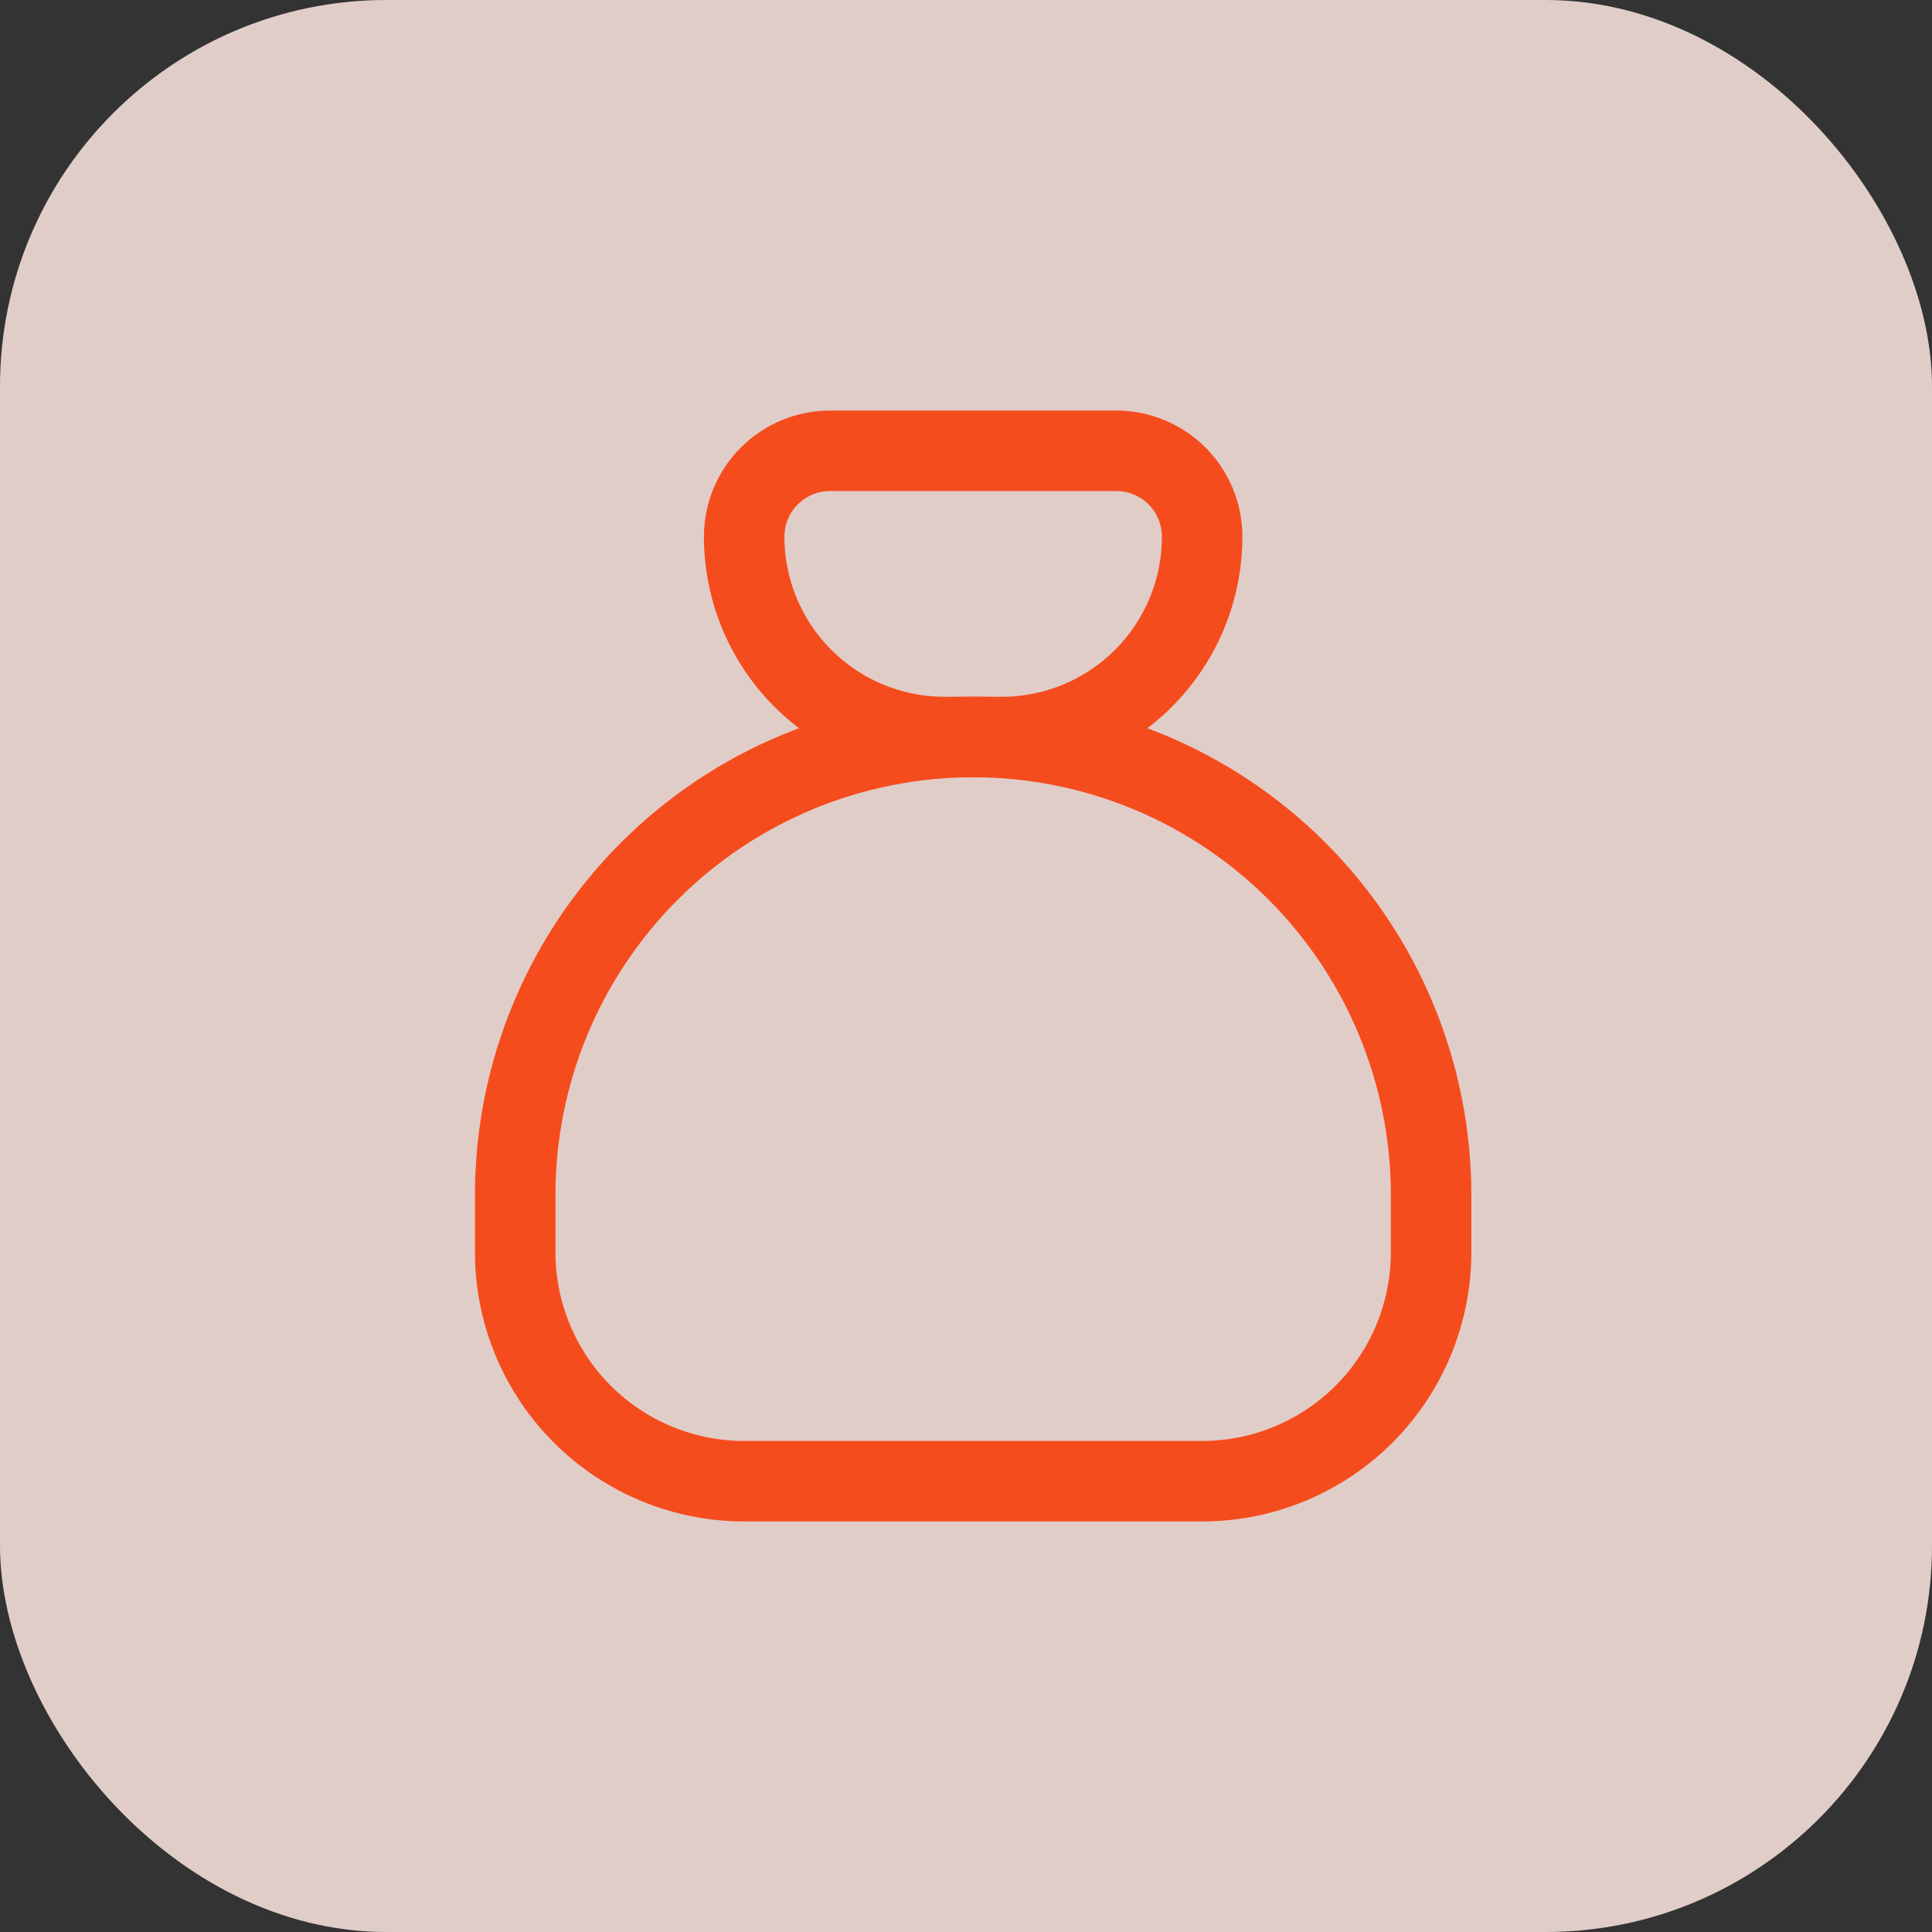 <svg width="60" height="60" viewBox="0 0 60 60" fill="none" xmlns="http://www.w3.org/2000/svg">
<rect x="0" y="0" width="60" height="60" fill="#333333" stroke="none"/>
<rect width="60" height="60" rx="12" fill="#FEE7E1" fill-opacity="0.851"/>
<path d="M25.778 14H34.667C35.374 14 36.052 14.281 36.553 14.781C37.053 15.281 37.334 15.959 37.334 16.667C37.334 18.317 36.678 19.899 35.511 21.066C34.344 22.233 32.762 22.889 31.111 22.889H29.334C27.683 22.889 26.101 22.233 24.934 21.066C23.767 19.899 23.111 18.317 23.111 16.667C23.111 15.959 23.392 15.281 23.892 14.781C24.392 14.281 25.071 14 25.778 14Z" stroke="#F54C1E" stroke-width="2.5" stroke-linecap="round" stroke-linejoin="round"/>
<path d="M16 38.889V37.111C16 33.339 17.498 29.722 20.166 27.055C22.833 24.387 26.45 22.889 30.222 22.889C33.994 22.889 37.612 24.387 40.279 27.055C42.946 29.722 44.444 33.339 44.444 37.111V38.889C44.444 40.775 43.695 42.584 42.362 43.917C41.028 45.251 39.219 46 37.333 46H23.111C21.225 46 19.416 45.251 18.083 43.917C16.749 42.584 16 40.775 16 38.889Z" stroke="#F54C1E" stroke-width="2.5" stroke-linecap="round" stroke-linejoin="round"/>
</svg>
